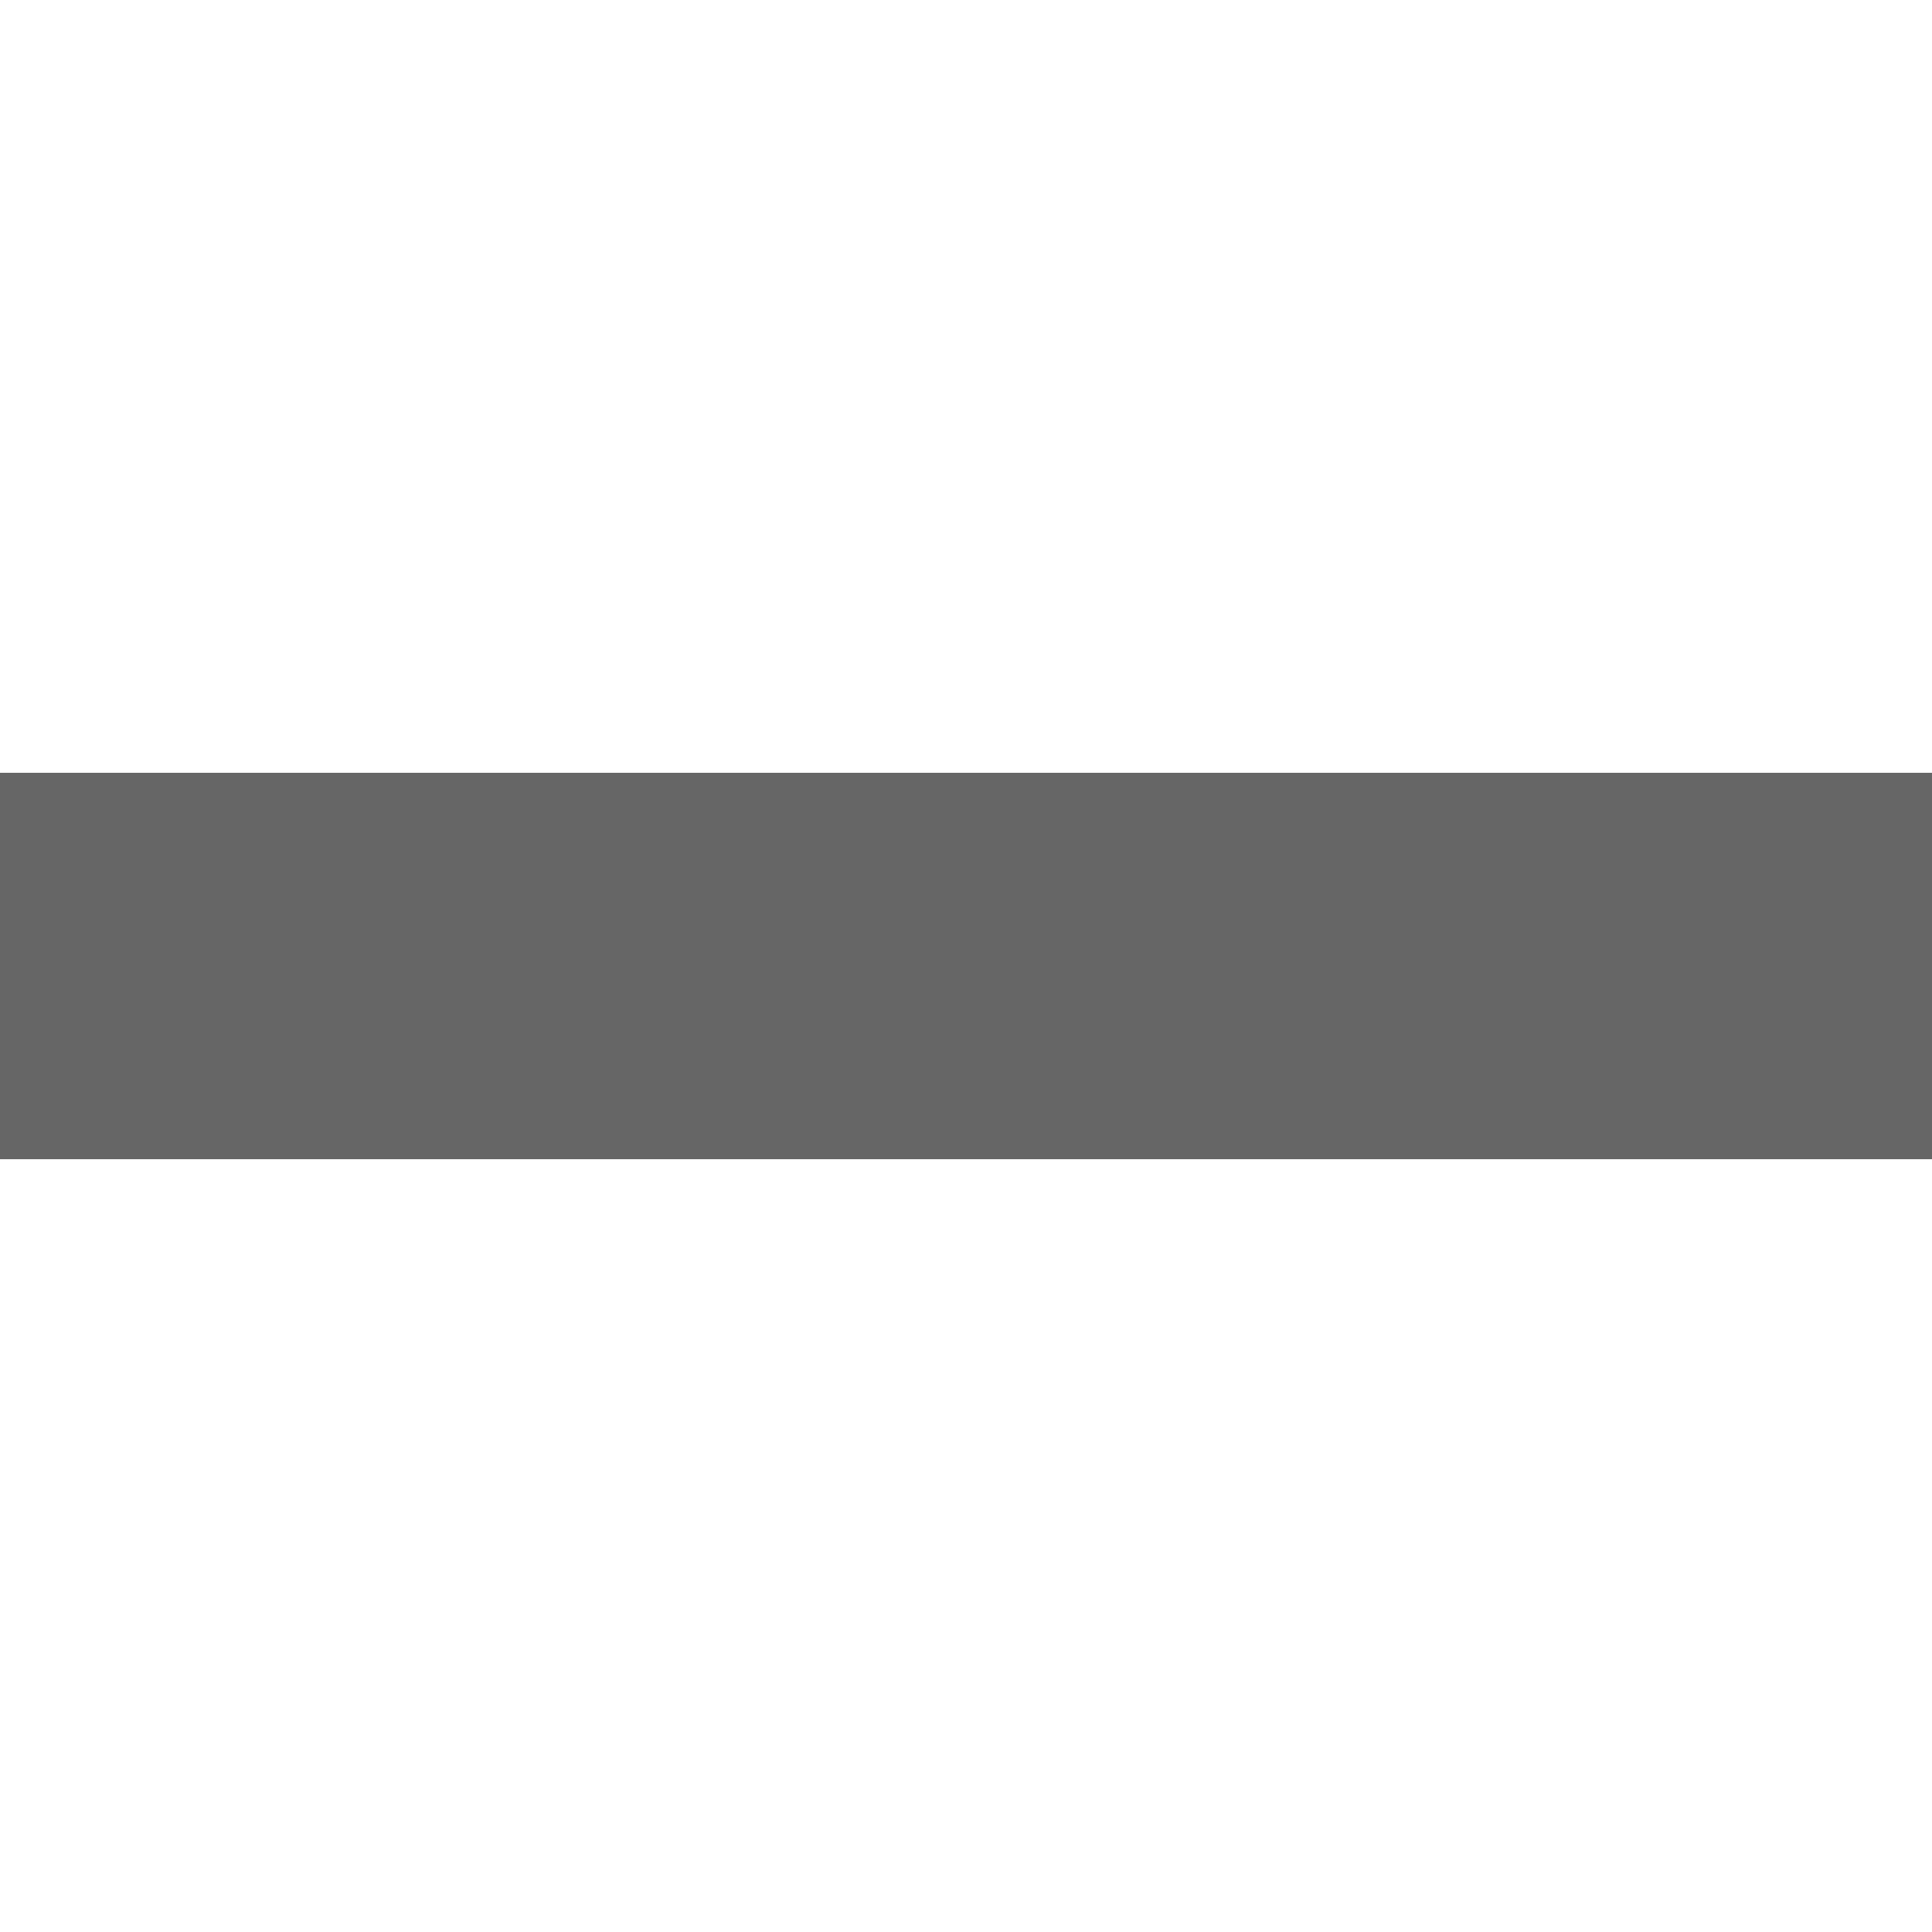 <svg xmlns="http://www.w3.org/2000/svg" width="10" height="10" viewBox="0 0 10 10">
    <defs>
        <style>
            .cls-1{fill:#fff}.cls-1,.cls-3{stroke:#666}.cls-2{clip-path:url(#clip-path)}.cls-3{fill:none;stroke-linecap:square;stroke-miterlimit:10;stroke-width:2px}
        </style>
        <clipPath id="clip-path">
            <path id="Rectangle_2917" d="M0 0h10v10H0z" class="cls-1" data-name="Rectangle 2917" transform="translate(.094)"/>
        </clipPath>
    </defs>
    <g id="Minus" class="cls-2" transform="translate(-.094)">
        <g id="e-delete" transform="translate(.717 5)">
            <path id="Line_361" d="M9.091 0H0" class="cls-3" data-name="Line 361"/>
        </g>
    </g>
</svg>

